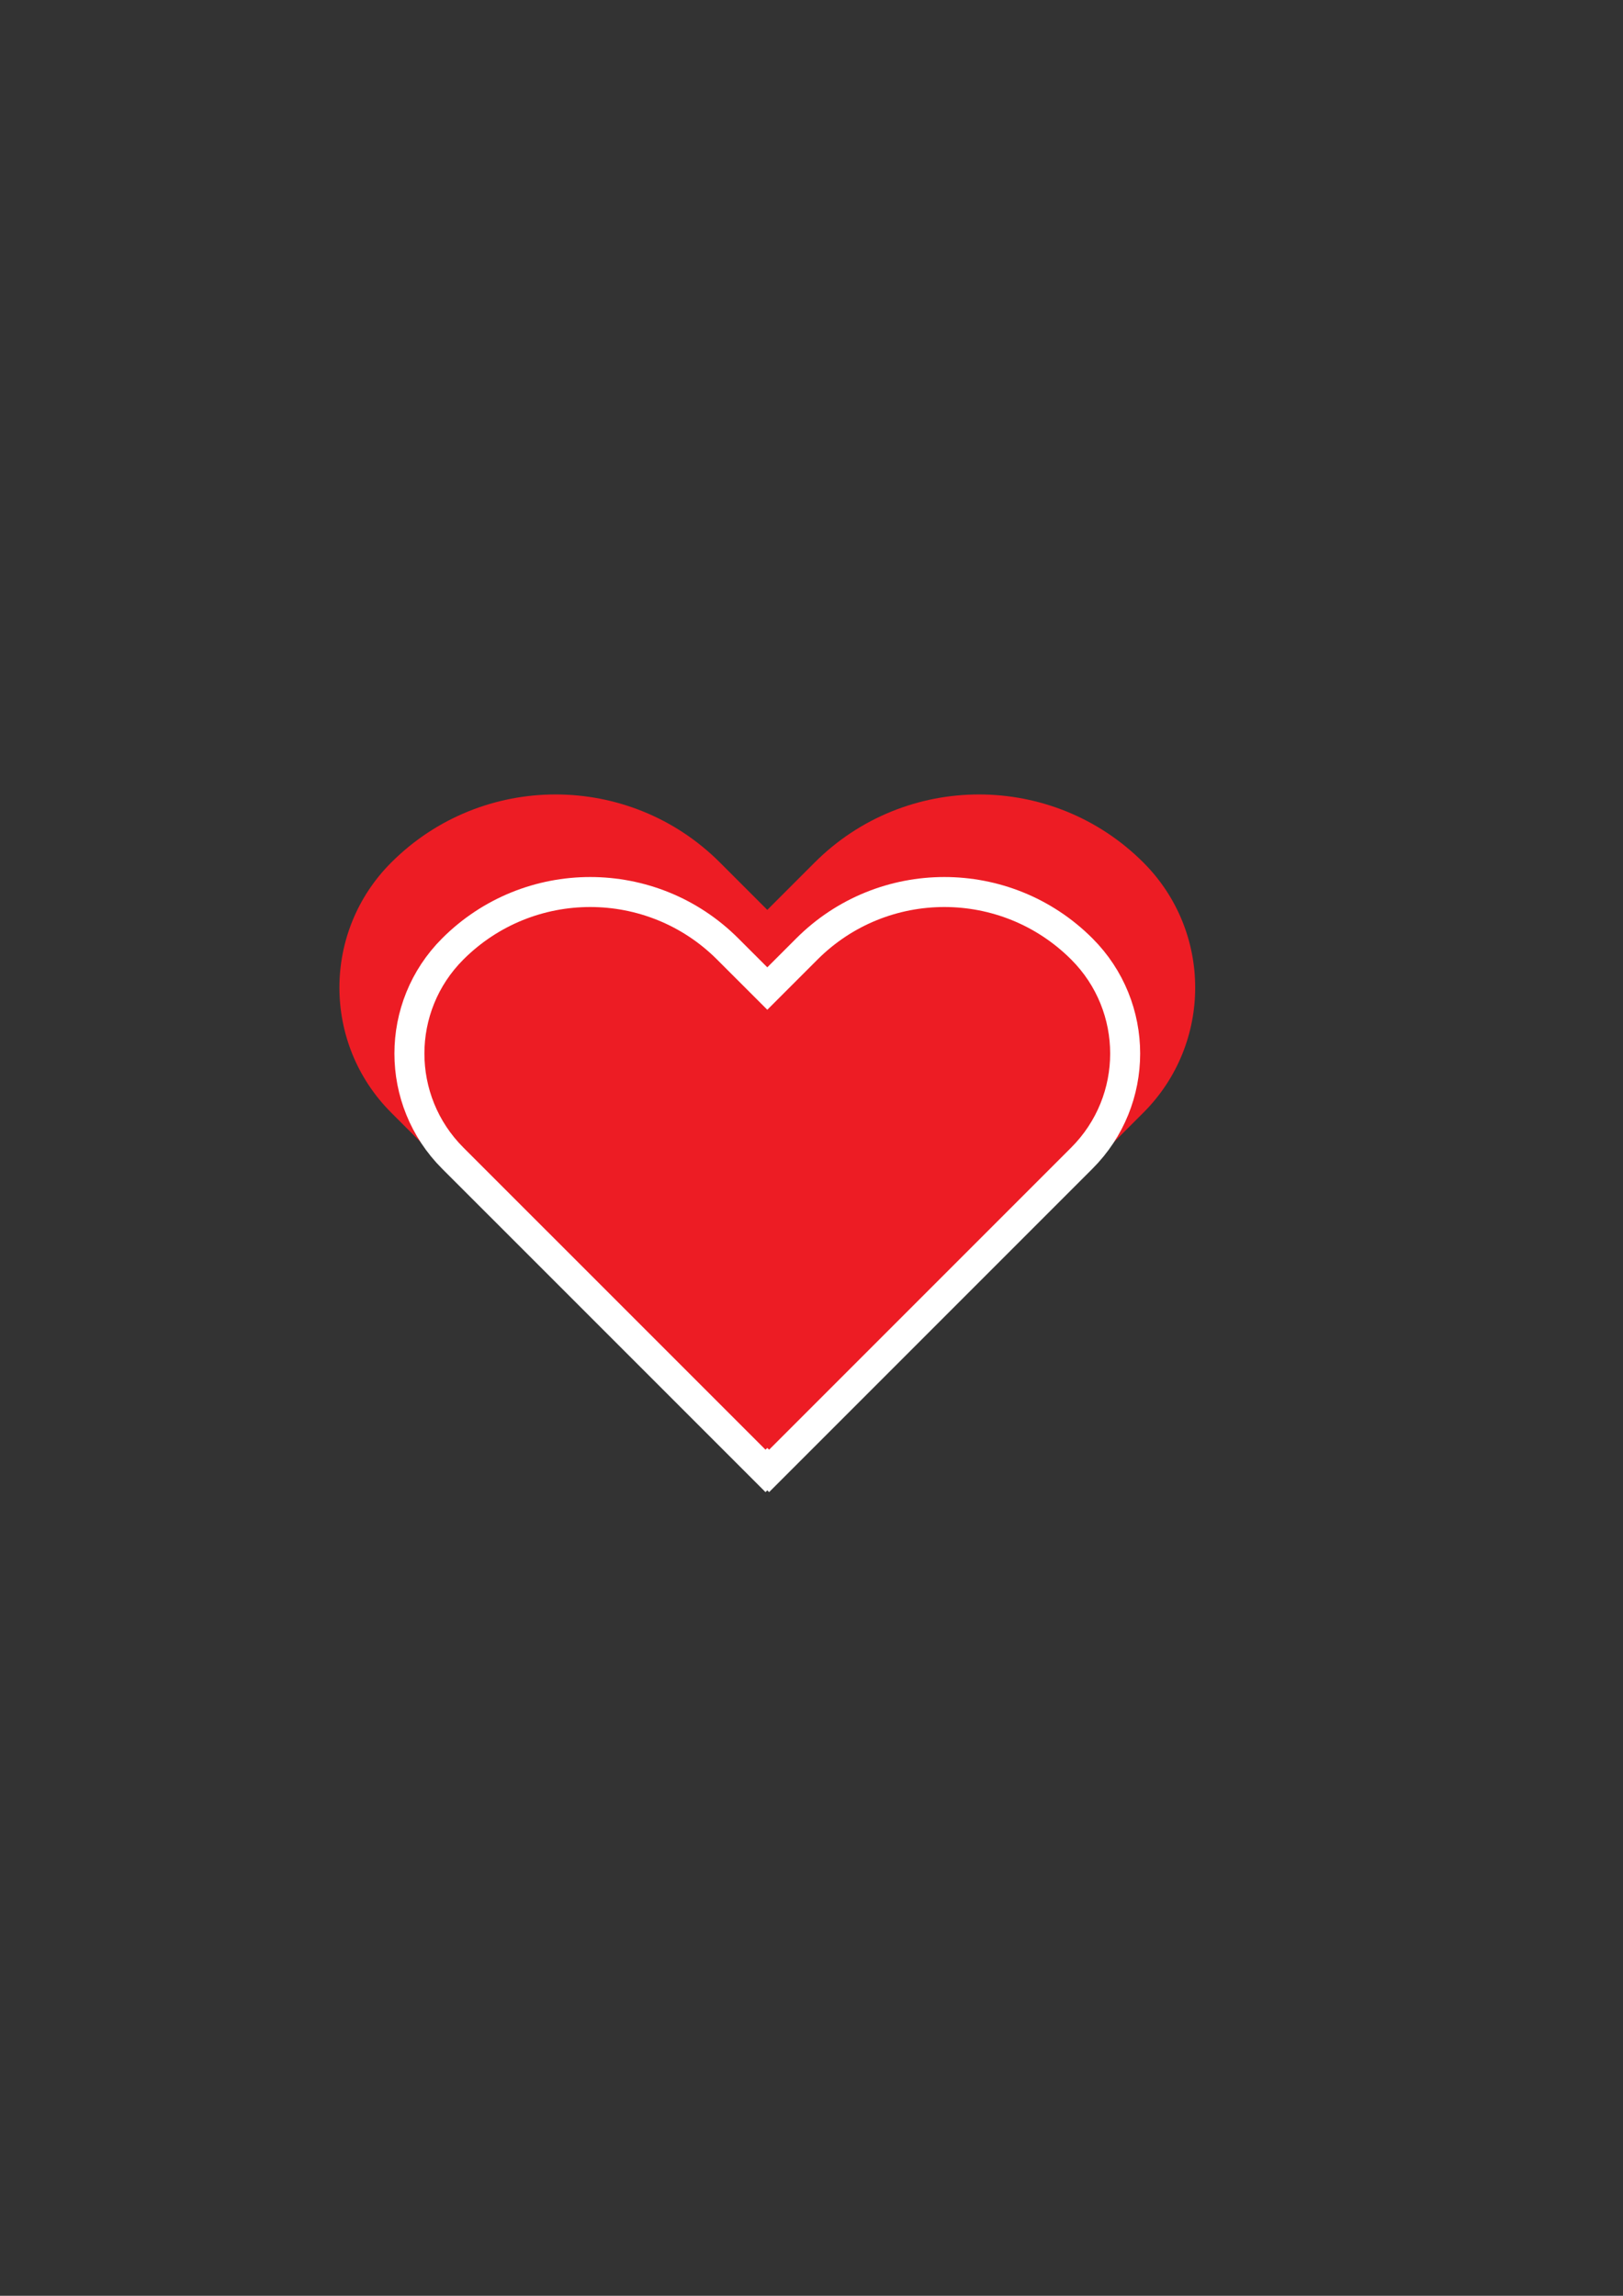<?xml version="1.0" encoding="utf-8"?>
<!-- Generator: Adobe Illustrator 23.0.2, SVG Export Plug-In . SVG Version: 6.00 Build 0)  -->
<svg version="1.1" id="Layer_1" xmlns="http://www.w3.org/2000/svg" xmlns:xlink="http://www.w3.org/1999/xlink" x="0px" y="0px"
	 viewBox="0 0 595.28 841.89" style="enable-background:new 0 0 595.28 841.89;" xml:space="preserve">
<rect x="0" y="0" width="595.28" height="841.89" fill="#333333" stroke="none"/>
<style type="text/css">
	.st0{fill:#ED1C24;}
	.st1{fill:none;stroke:url(#SVGID_1_);stroke-width:11;stroke-miterlimit:10;}
</style>
<g>
	<path class="st0" d="M419.38,316.31L419.38,316.31c-33.3-33.3-87.3-33.3-120.6,0l-17.35,17.35l-17.35-17.35
		c-33.3-33.3-87.3-33.3-120.6,0l0,0c-25.32,25.32-25.32,66.38,0,91.7l137.16,137.16l0.79-0.79l0.79,0.79l137.16-137.16
		C444.7,382.69,444.7,341.63,419.38,316.31z"/>
	<radialGradient id="SVGID_1_" cx="281.426" cy="434.394" r="125.344" gradientUnits="userSpaceOnUse">
		<stop  offset="0" style="stop-color:#FFFFFF"/>
		<stop  offset="1" style="stop-color:#FFFFFF"/>
	</radialGradient>
	<path class="st1" d="M396.8,348L396.8,348c-27.85-27.85-73.01-27.85-100.86,0l-14.51,14.51L266.91,348
		c-27.85-27.85-73.01-27.85-100.86,0l0,0c-21.18,21.18-21.18,55.51,0,76.69L280.77,539.4l0.66-0.66l0.66,0.66L396.8,424.69
		C417.98,403.51,417.98,369.18,396.8,348z"/>
</g>
</svg>
